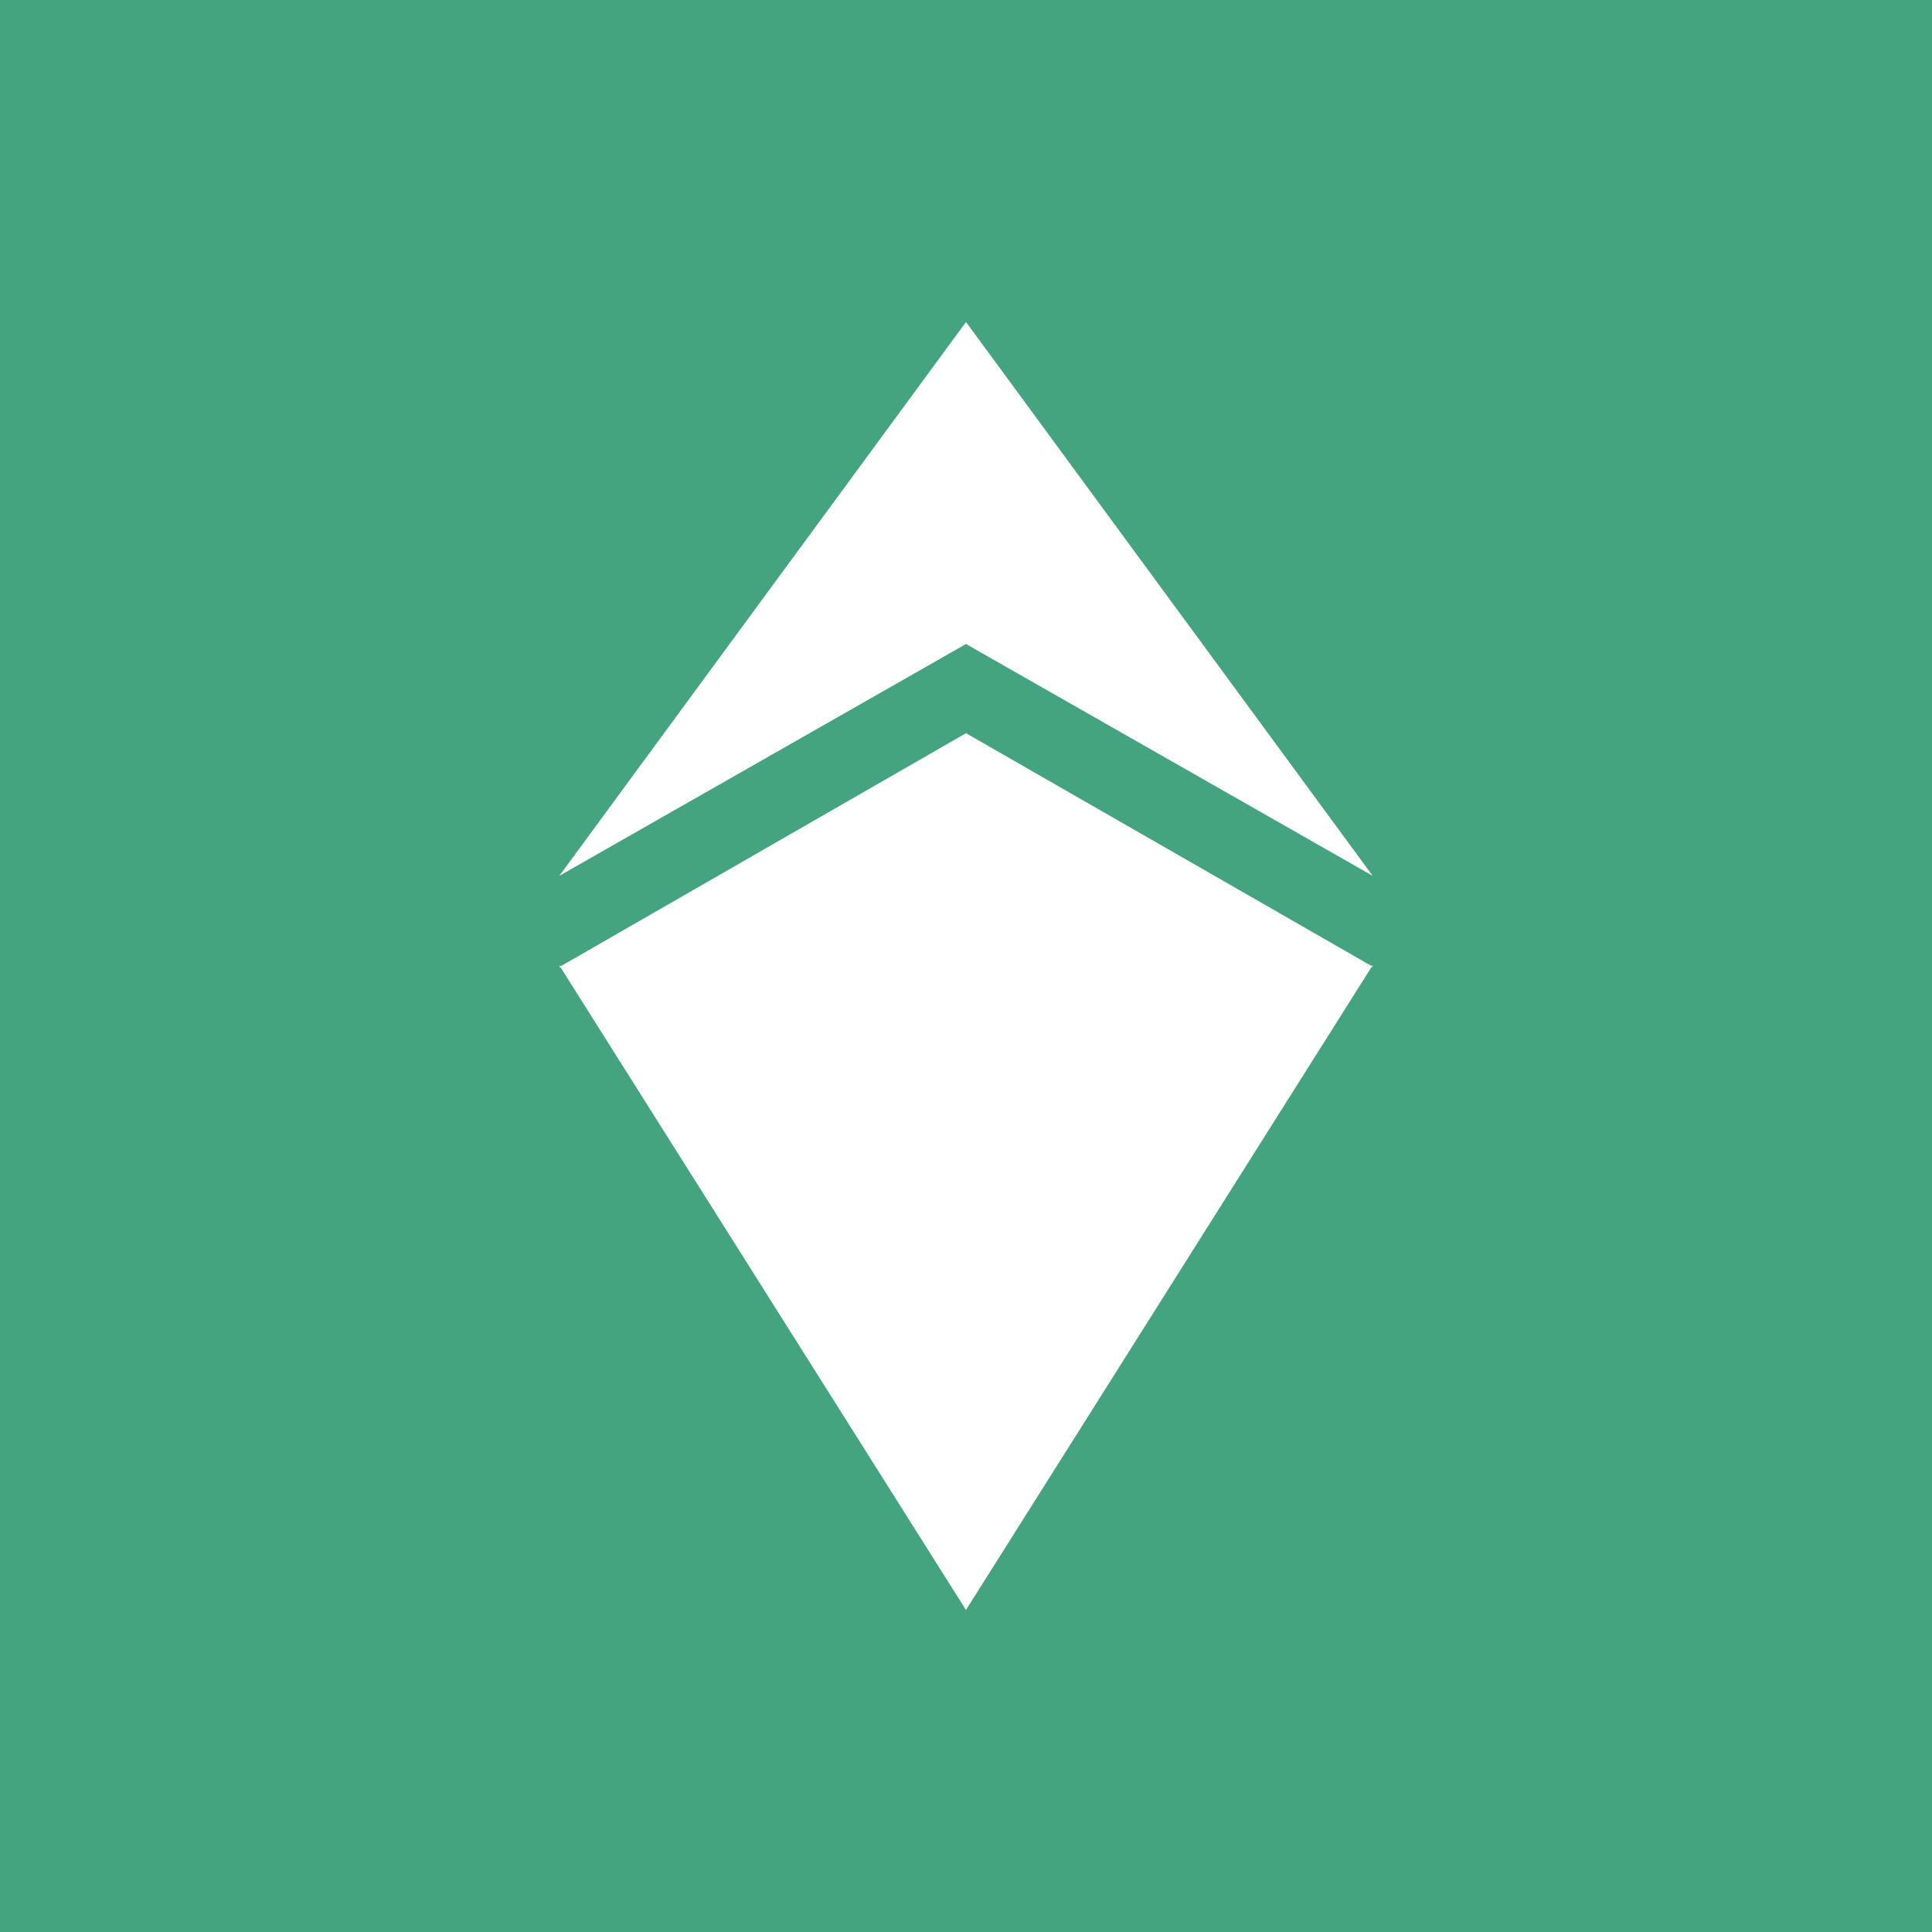 <svg xmlns="http://www.w3.org/2000/svg" width="24" height="24" fill="none" viewBox="0 0 24 24">
    <rect x="0" y="0" width="24" height="24" fill="#333333" stroke="none"/>
    <g clip-path="url(#ETHM__a)">
        <path fill="#44A47F" d="M24 0H0v24h24z"/>
        <path fill="#fff" d="m12 8-5.052 2.88L12 4zm0 0 5.052 2.88L12 4zm0 1.108-5.052 2.905L12 14.16z"/>
        <path fill="#fff" d="m12 20-5.052-8.008L12 14.11zm0-10.892 5.052 2.9L12 14.157z"/>
        <path fill="#fff" d="m12 19.999 5.052-8.009L12 14.108z"/>
    </g>
    <defs>
        <clipPath id="ETHM__a">
            <path fill="#fff" d="M0 0h24v24H0z"/>
        </clipPath>
    </defs>
</svg>
